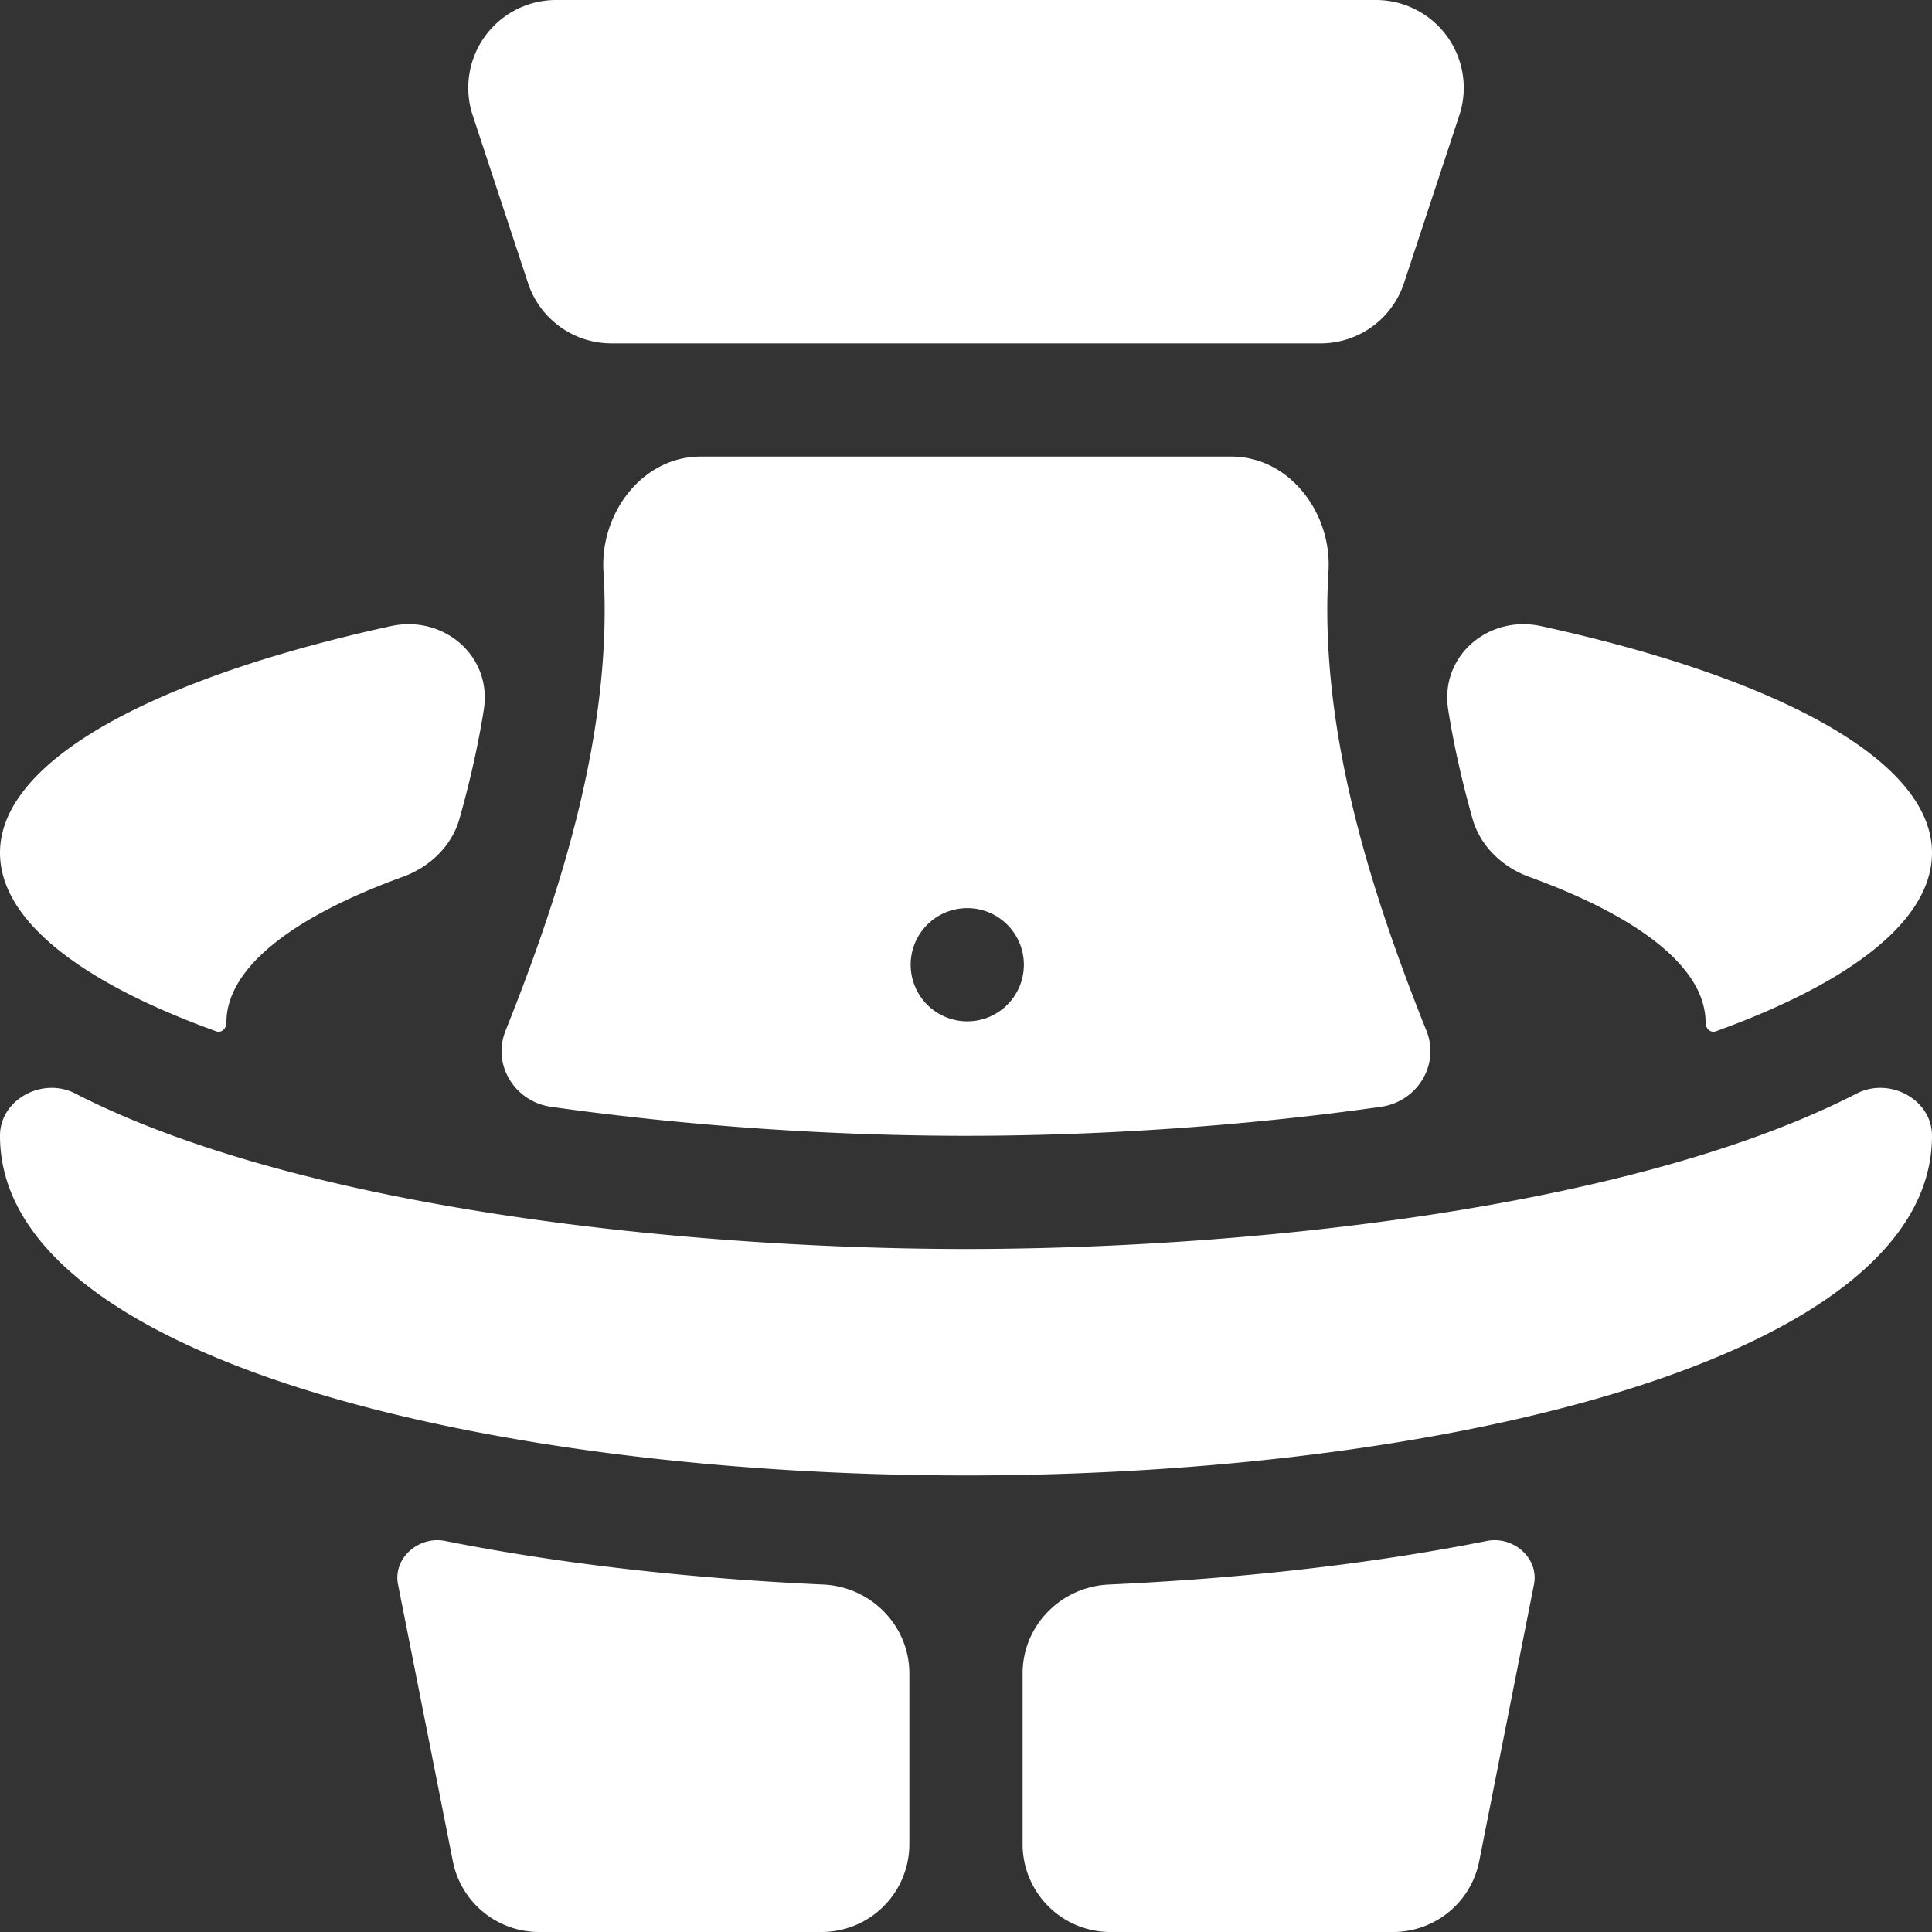 <svg width="44" height="44" fill="none" xmlns="http://www.w3.org/2000/svg"><rect width="100%" height="100%" fill="#333333" stroke="none"/><g id="Vector" fill="#fff"><path d="M12.025 6.447a2 2 0 001.9 1.373h16.15a2 2 0 001.9-1.373l1.26-3.82A2 2 0 0031.335 0h-18.67a2 2 0 00-1.9 2.626l1.26 3.82zm-.514 17.035c-.306.77.215 1.607 1.035 1.724 3.125.443 6.434.661 9.454.661 3.02 0 6.33-.218 9.454-.661.82-.117 1.341-.955 1.035-1.724-1.226-3.064-2.459-6.827-2.234-10.466.083-1.329-.885-2.618-2.216-2.618H15.96c-1.331 0-2.299 1.29-2.216 2.618.225 3.639-1.008 7.402-2.234 10.466zm9.578-2.393a1.289 1.289 0 111.822 1.822 1.289 1.289 0 01-1.822-1.822z"/><path d="M1.712 24.903c-.74-.38-1.712.131-1.712.964 0 5.079 11.11 7.735 22 7.735s22-2.656 22-7.735c0-.833-.971-1.344-1.712-.964-5.244 2.692-14.207 3.542-20.288 3.542-6.081 0-15.044-.85-20.288-3.542zm33.223 11.183c.12-.6-.47-1.112-1.072-.992-2.738.544-5.688.86-8.611.993-1.09.05-1.963.935-1.963 2.026V42a2 2 0 002 2h6.437a2 2 0 001.962-1.612l1.247-6.302zM18.71 44a2 2 0 002-2v-3.887c0-1.09-.873-1.977-1.962-2.026-2.924-.133-5.873-.448-8.611-.993-.601-.12-1.192.392-1.072.992l1.248 6.302A2 2 0 0012.274 44h6.437zM4.92 23.486c.127.046.236-.062.236-.197 0-1.265 1.547-2.422 4.018-3.32.615-.223 1.116-.7 1.293-1.331.23-.817.42-1.649.552-2.48.191-1.218-.916-2.162-2.12-1.898C3.534 15.434 0 17.308 0 19.422c0 1.542 1.85 2.955 4.92 4.064zm30.181-9.226c-1.204-.264-2.312.68-2.12 1.898.131.832.323 1.664.552 2.48.177.63.678 1.108 1.293 1.332 2.47.897 4.018 2.054 4.018 3.32 0 .134.11.242.236.196 3.07-1.11 4.92-2.522 4.92-4.064 0-2.114-3.535-3.988-8.899-5.162z"/></g></svg>